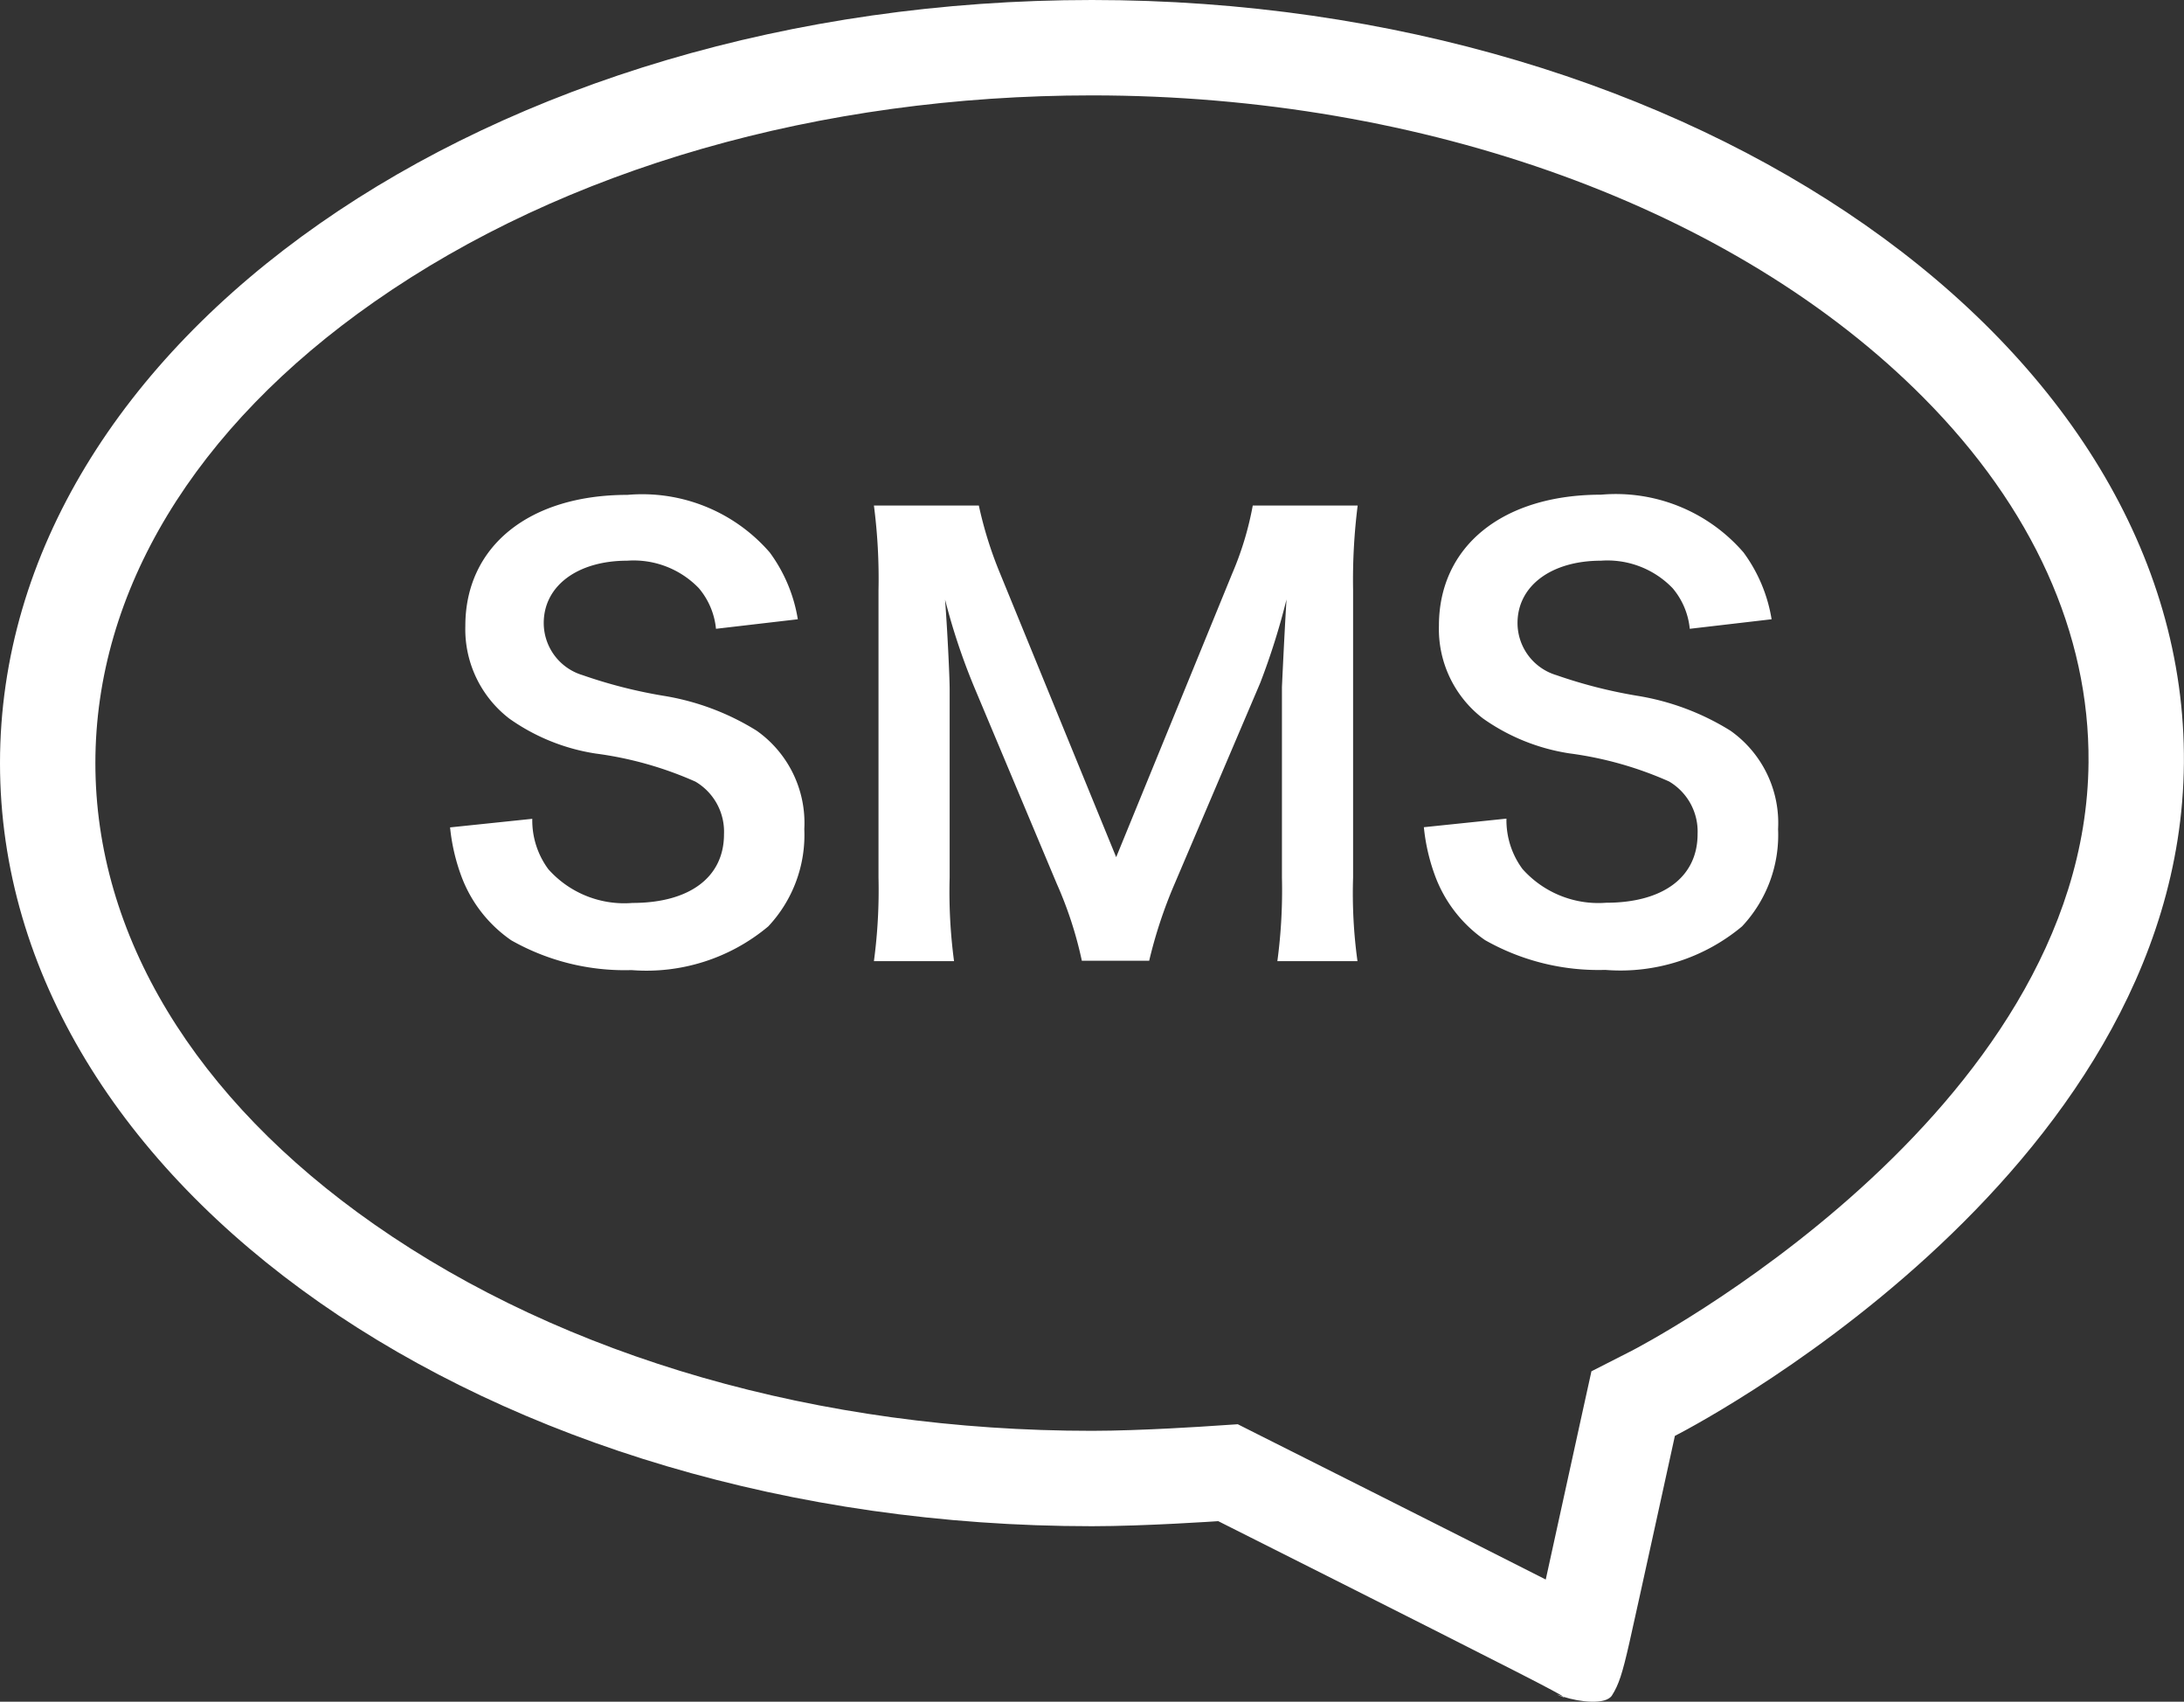 <svg xmlns="http://www.w3.org/2000/svg" width="22.899" height="17.84" viewBox="0 0 22.899 17.84"><rect x="0" y="0" width="22.899" height="17.84" fill="#333333" stroke="none"/><defs><style>.a{fill:none;}.b{fill:#fff;}.c,.d{stroke:none;}.d{fill:#fff;}</style></defs><g transform="translate(-656.551 -646)"><g transform="translate(656.551 646)"><g class="a"><path class="c" d="M11.449,0C17.772,0,22.934,3.625,22.9,8s-5.338,7.053-5.338,7.053-.4,1.842-.477,2.168a1.688,1.688,0,0,1-.182.553c-.07.113-.4.061-.551,0s.428.2-.467-.256-3.112-1.57-3.112-1.57S12.006,16,11.449,16C5.126,16,0,12.418,0,8S5.126,0,11.449,0Z"/><path class="d" d="M 11.449 1 C 8.594 1 5.922 1.768 3.926 3.163 C 2.039 4.481 1 6.199 1 8 C 1 9.801 2.039 11.519 3.926 12.837 C 5.922 14.232 8.594 15 11.449 15 C 11.964 15 12.697 14.95 12.704 14.949 L 12.978 14.931 L 13.222 15.054 C 13.243 15.064 15.25 16.073 16.207 16.559 C 16.349 15.914 16.581 14.853 16.584 14.839 L 16.686 14.376 L 17.108 14.161 C 17.156 14.137 21.869 11.696 21.898 7.992 C 21.909 6.643 21.312 5.321 20.17 4.171 C 18.201 2.185 14.941 1 11.449 1 M 11.449 1.9073486328125e-06 C 17.772 1.9073486328125e-06 22.934 3.625 22.898 8 C 22.863 12.375 17.561 15.053 17.561 15.053 C 17.561 15.053 17.158 16.895 17.084 17.221 C 17.01 17.547 16.973 17.66 16.902 17.773 C 16.838 17.877 16.557 17.842 16.395 17.789 C 16.374 17.773 16.256 17.707 15.885 17.518 C 14.99 17.061 12.773 15.947 12.773 15.947 C 12.773 15.947 12.006 16 11.449 16 C 5.126 16 -1.9073486328125e-06 12.418 -1.9073486328125e-06 8 C -1.9073486328125e-06 3.582 5.126 1.9073486328125e-06 11.449 1.9073486328125e-06 Z M 16.326 17.764 C 16.327 17.764 16.334 17.766 16.352 17.773 C 16.365 17.779 16.38 17.784 16.395 17.789 C 16.42 17.808 16.321 17.764 16.326 17.764 Z"/></g><path class="b" d="M.27-1.326a2.051,2.051,0,0,0,.114.5,1.413,1.413,0,0,0,.528.684,2.412,2.412,0,0,0,1.26.312A1.989,1.989,0,0,0,3.606-.288a1.4,1.4,0,0,0,.378-1.02,1.184,1.184,0,0,0-.5-1.032,2.642,2.642,0,0,0-.978-.366,5.108,5.108,0,0,1-.846-.216.571.571,0,0,1-.408-.546c0-.39.354-.654.876-.654a.949.949,0,0,1,.75.288.775.775,0,0,1,.18.426l.858-.1a1.617,1.617,0,0,0-.294-.7A1.769,1.769,0,0,0,2.13-4.812c-1.032,0-1.7.54-1.7,1.374a1.181,1.181,0,0,0,.462.972,2.121,2.121,0,0,0,.906.366,3.783,3.783,0,0,1,1.044.294.609.609,0,0,1,.3.552c0,.45-.36.72-.96.72A1.065,1.065,0,0,1,1.3-.888a.86.86,0,0,1-.168-.528ZM7.6.072a4.885,4.885,0,0,1,.264-.8l.9-2.112a7.322,7.322,0,0,0,.276-.876c-.006.09-.024.4-.048.918V-.8a5.579,5.579,0,0,1-.048.876h.84A5.2,5.2,0,0,1,9.738-.8V-3.816A6.214,6.214,0,0,1,9.786-4.7h-1.1a3.325,3.325,0,0,1-.216.714L7.254-1.014,6.036-3.99A4.152,4.152,0,0,1,5.814-4.7h-1.1a5.952,5.952,0,0,1,.048.888V-.8a5.627,5.627,0,0,1-.048.876h.84A5.482,5.482,0,0,1,5.508-.8V-2.772c0-.132-.024-.624-.048-.942a6.677,6.677,0,0,0,.306.918L6.63-.738a4.085,4.085,0,0,1,.264.81Zm2.88-1.4a2.051,2.051,0,0,0,.114.5,1.413,1.413,0,0,0,.528.684,2.412,2.412,0,0,0,1.26.312,1.989,1.989,0,0,0,1.434-.456,1.4,1.4,0,0,0,.378-1.02,1.184,1.184,0,0,0-.5-1.032,2.642,2.642,0,0,0-.978-.366,5.108,5.108,0,0,1-.846-.216.571.571,0,0,1-.408-.546c0-.39.354-.654.876-.654a.949.949,0,0,1,.75.288.775.775,0,0,1,.18.426l.858-.1a1.617,1.617,0,0,0-.294-.7,1.769,1.769,0,0,0-1.494-.606c-1.032,0-1.7.54-1.7,1.374a1.181,1.181,0,0,0,.462.972,2.121,2.121,0,0,0,.906.366,3.783,3.783,0,0,1,1.044.294.609.609,0,0,1,.3.552c0,.45-.36.72-.96.72a1.065,1.065,0,0,1-.876-.354.86.86,0,0,1-.168-.528Z" transform="translate(4.449 10)"/></g></g></svg>